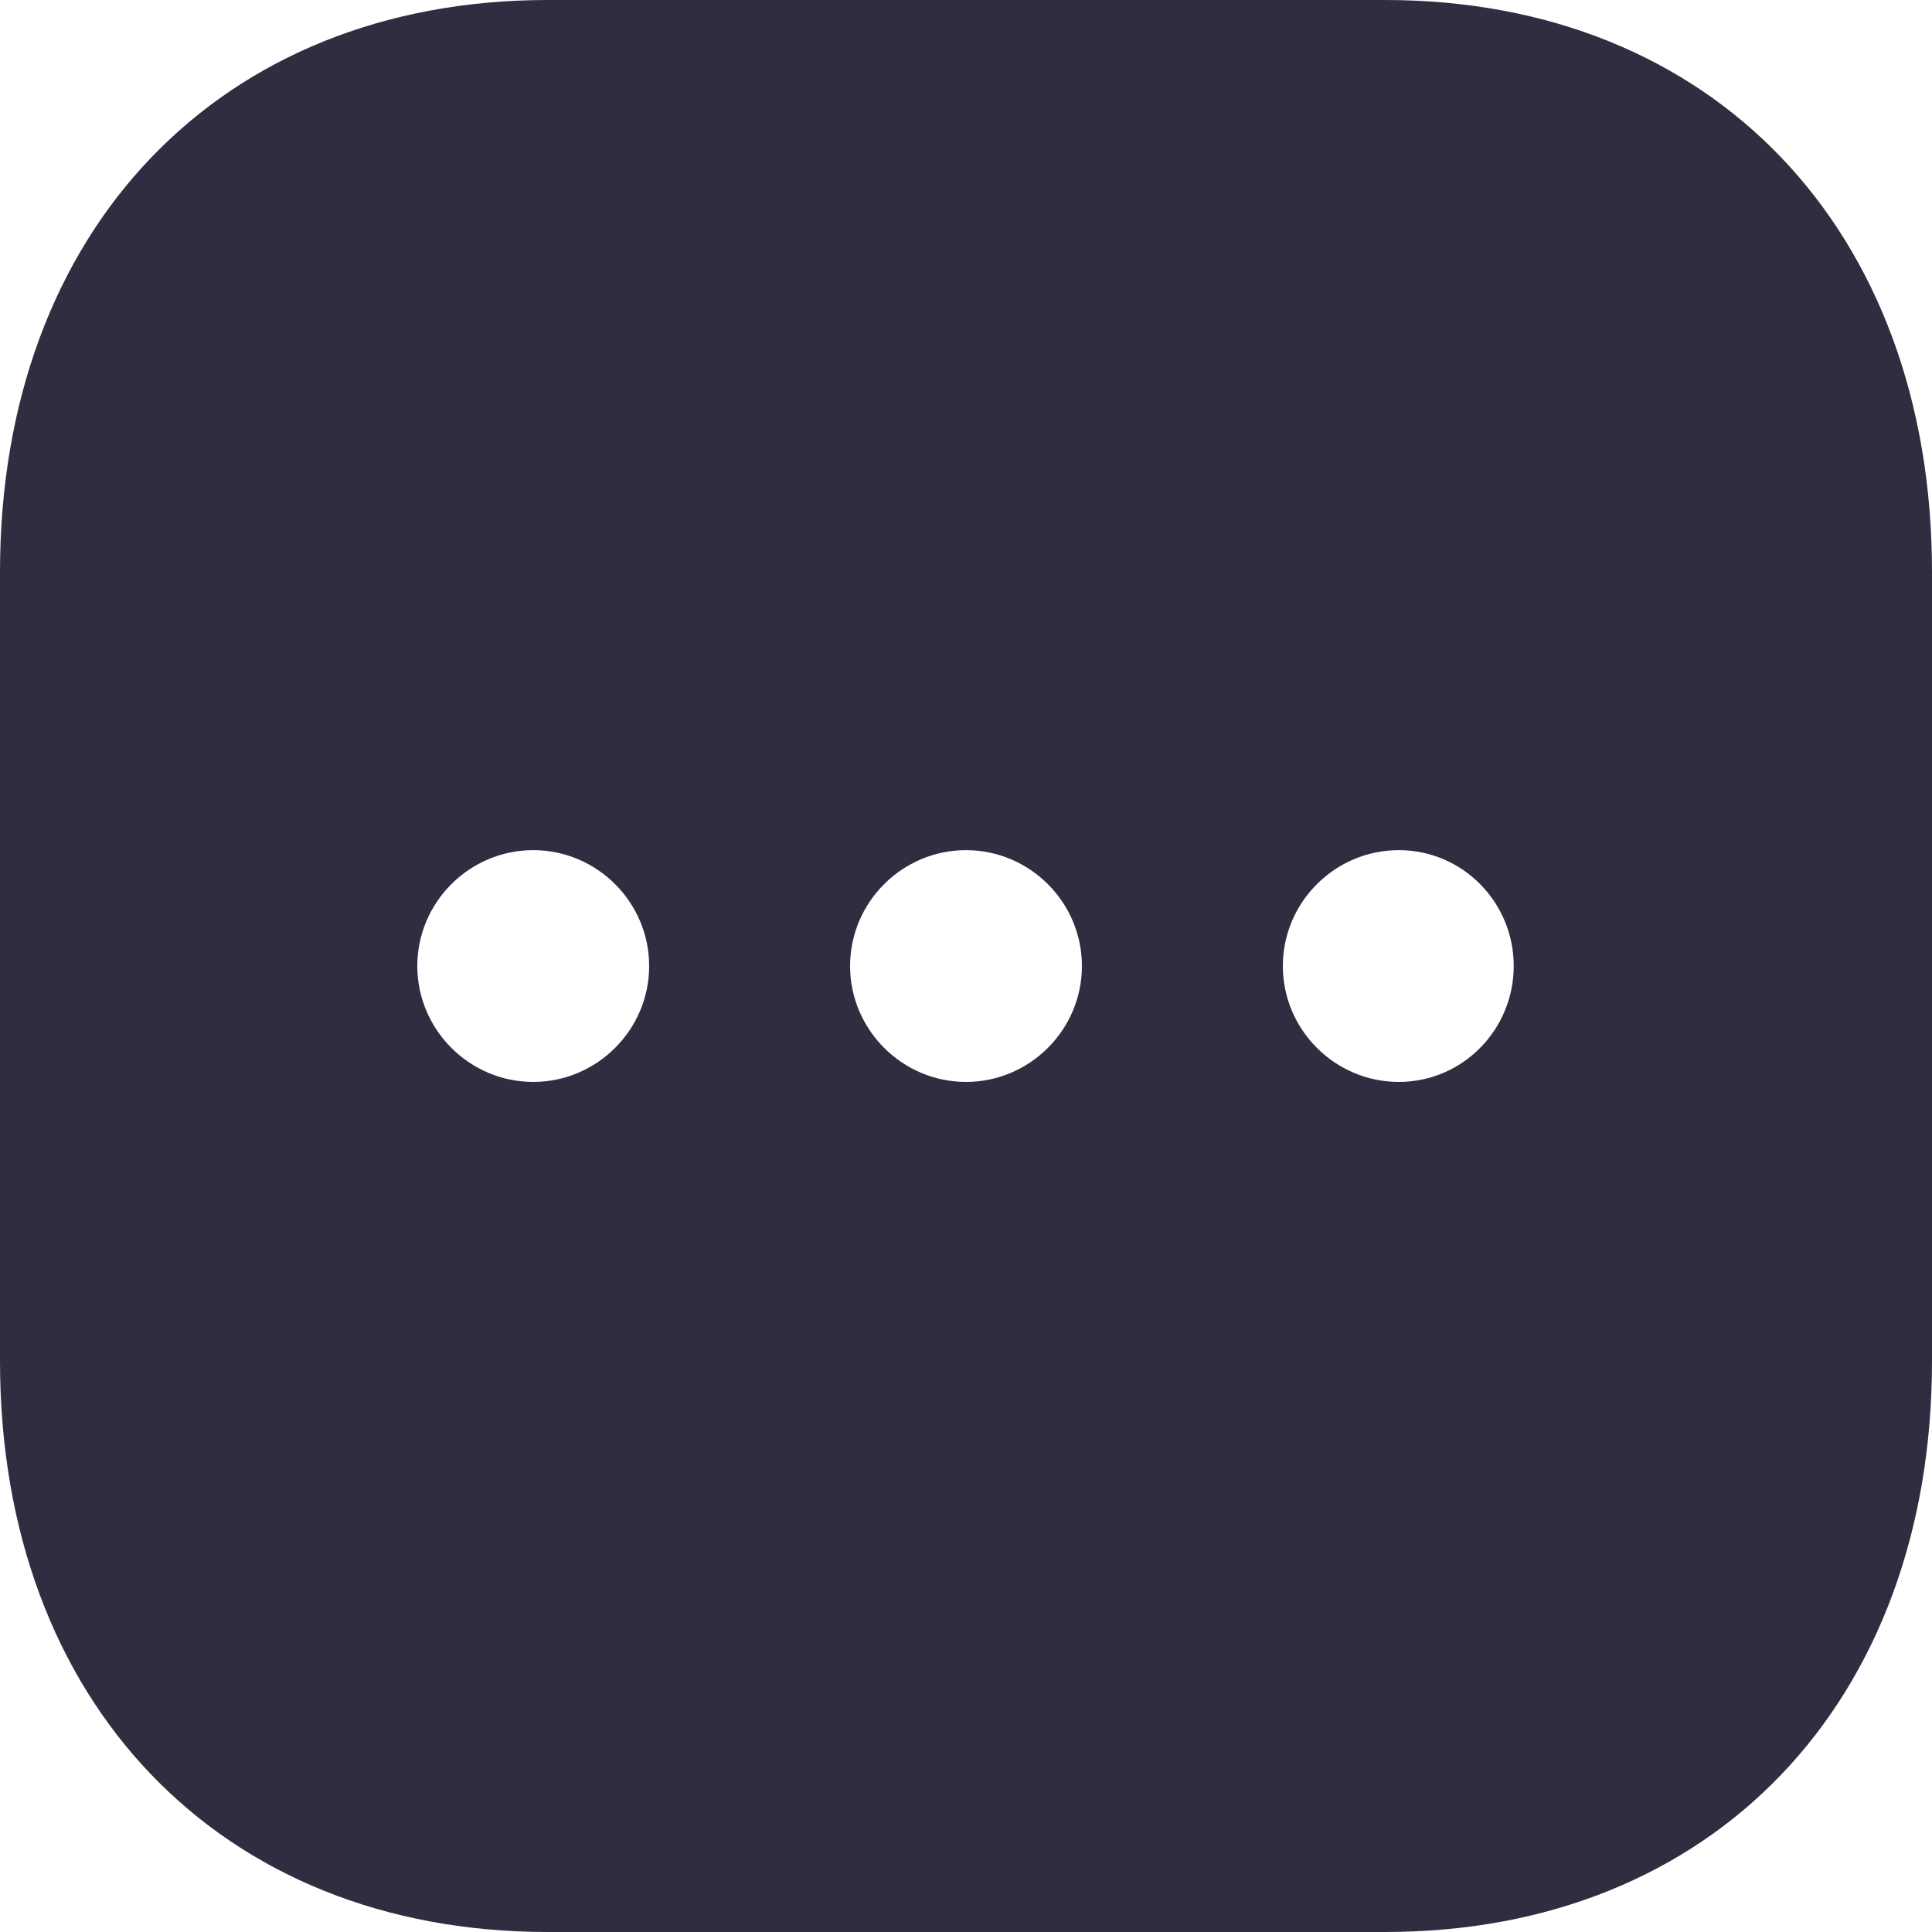 <svg width="30" height="30" viewBox="0 0 30 30" fill="none" xmlns="http://www.w3.org/2000/svg">
<path d="M21.51 0C26.595 0 30 3.57 30 8.88V21.135C30 26.43 26.595 30 21.51 30H8.505C3.42 30 0 26.43 0 21.135V8.88C0 3.57 3.42 0 8.505 0H21.51ZM21.72 13.201C20.73 13.201 19.92 14.01 19.92 15C19.92 15.99 20.73 16.8 21.72 16.8C22.71 16.8 23.505 15.99 23.505 15C23.505 14.01 22.71 13.201 21.72 13.201ZM15 13.201C14.01 13.201 13.2 14.01 13.2 15C13.2 15.99 14.01 16.8 15 16.8C15.99 16.8 16.8 15.99 16.8 15C16.8 14.01 15.99 13.201 15 13.201ZM8.28 13.201C7.29 13.201 6.48 14.01 6.48 15C6.48 15.99 7.29 16.8 8.28 16.8C9.27 16.8 10.08 15.99 10.08 15C10.08 14.01 9.27 13.201 8.28 13.201Z" fill="#2F2E41"/>
</svg>
